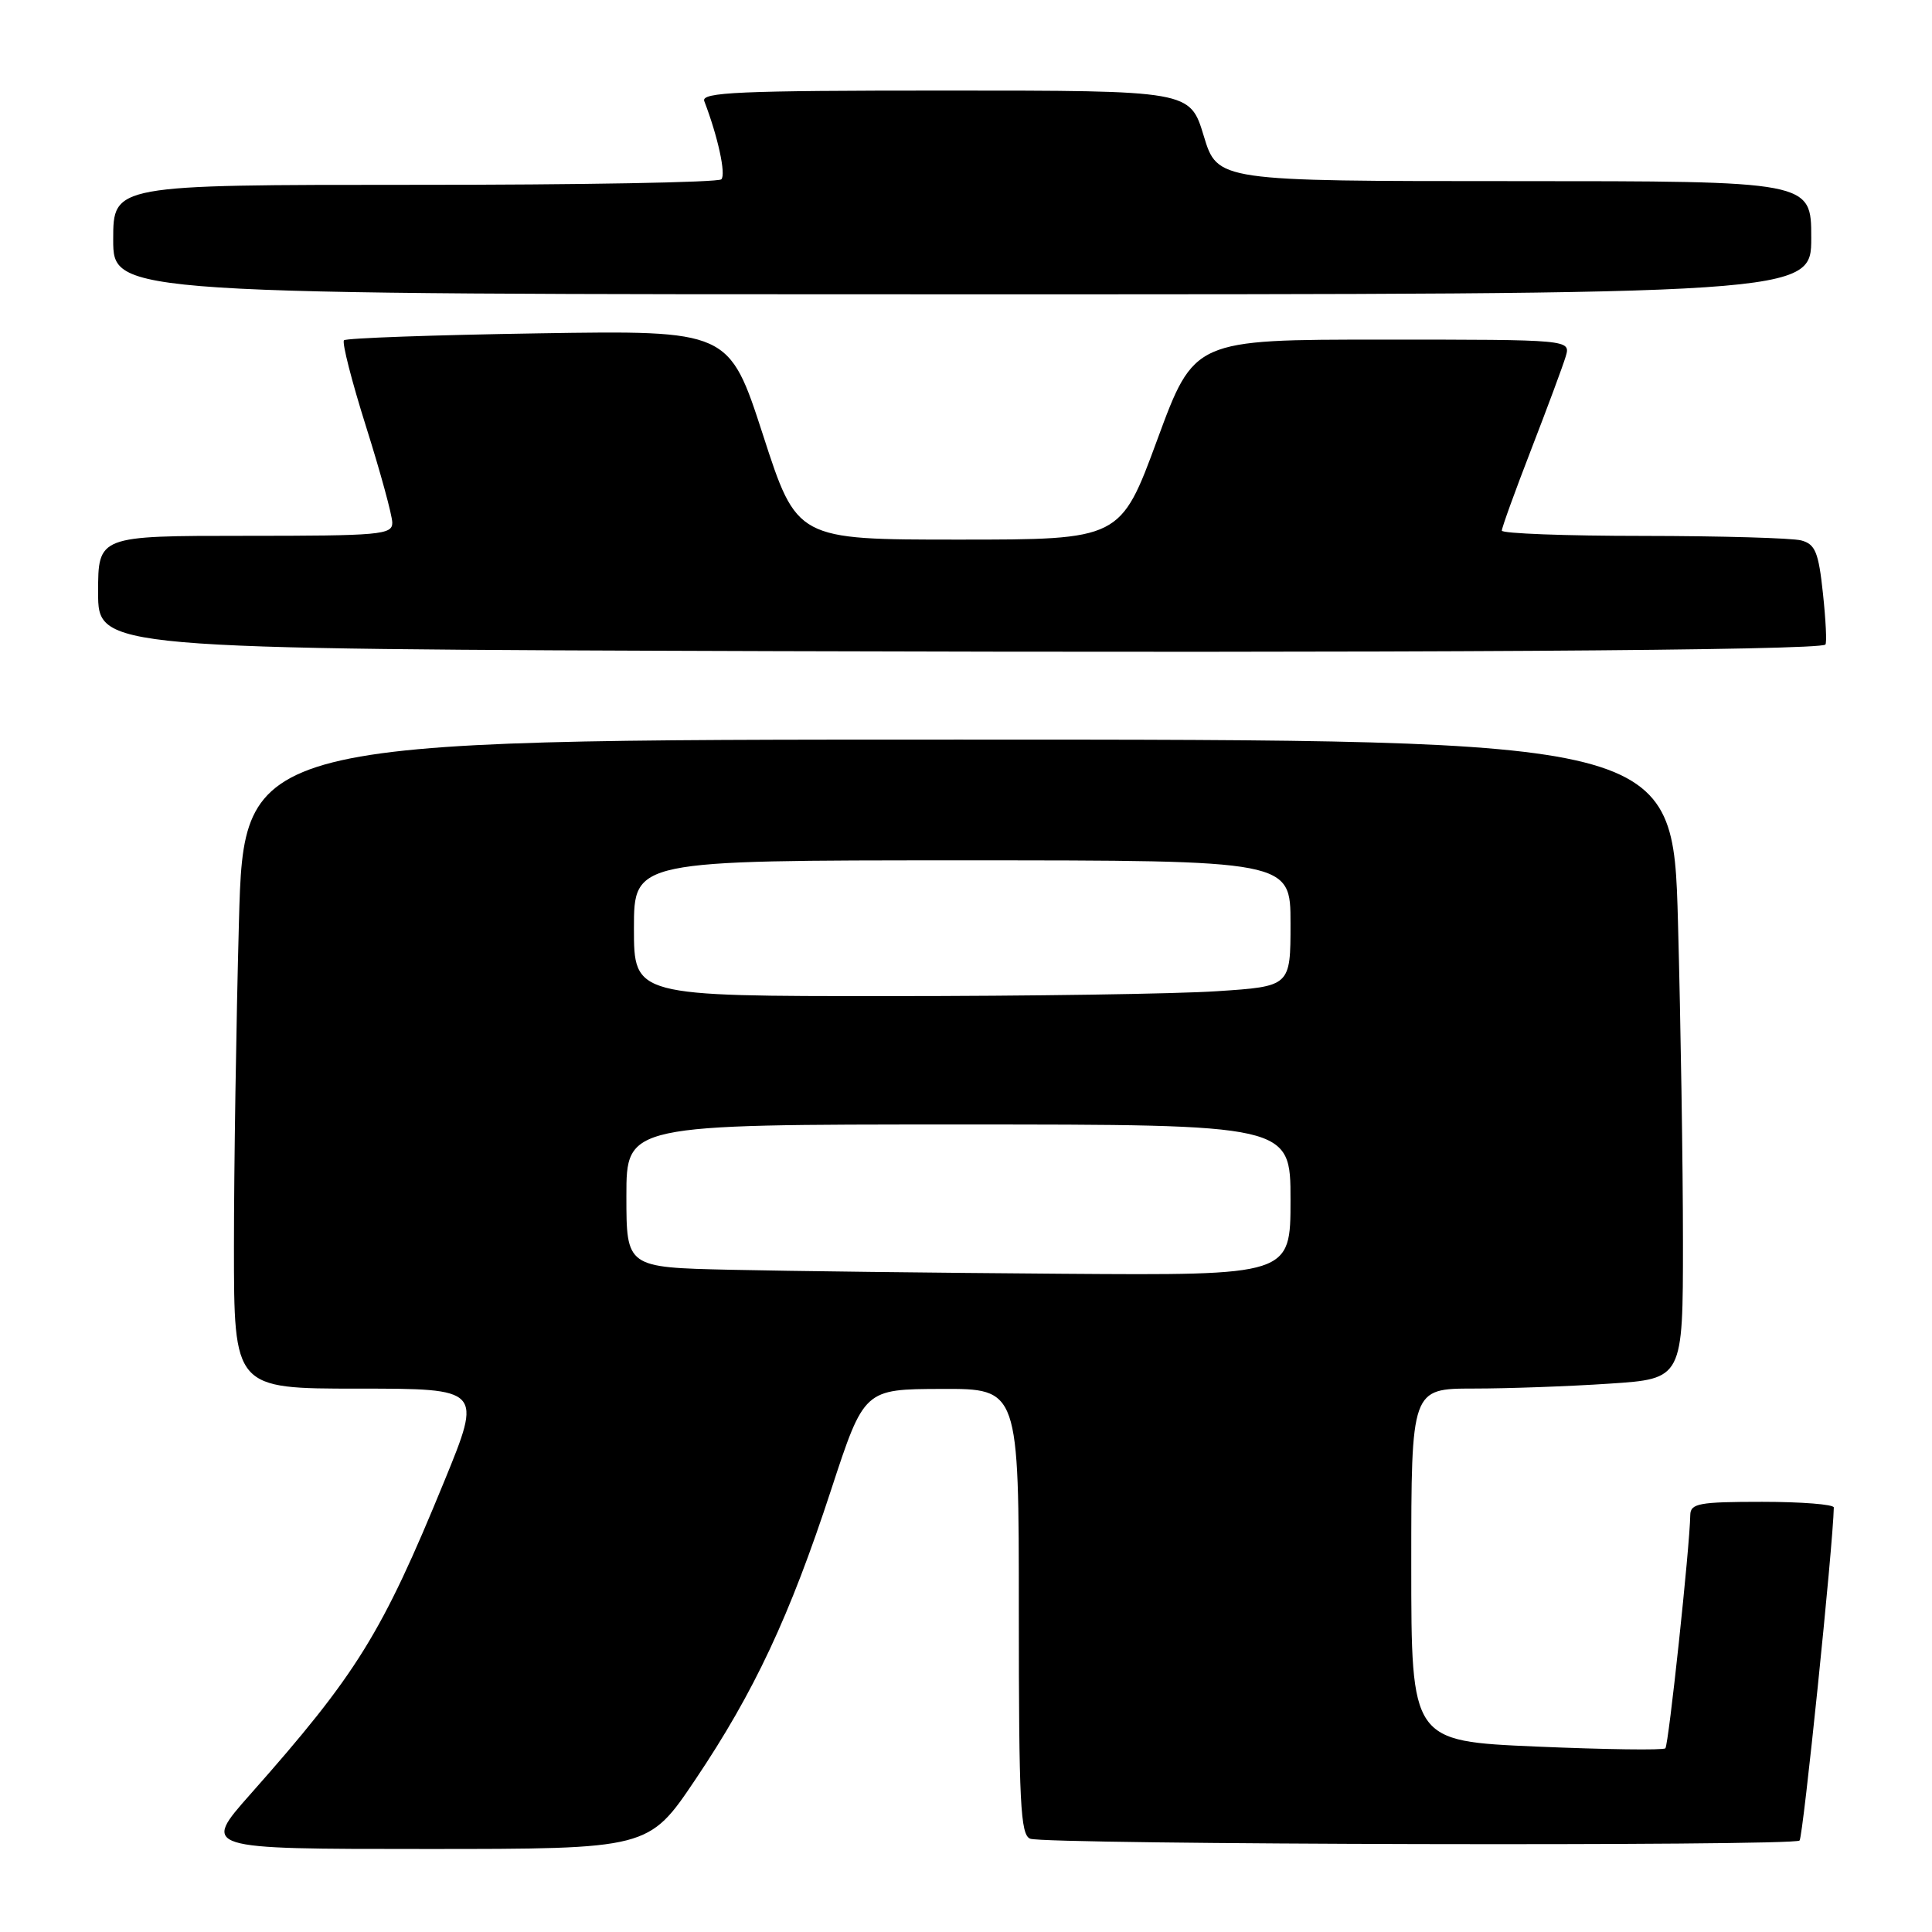 <?xml version="1.0" encoding="UTF-8" standalone="no"?>
<!DOCTYPE svg PUBLIC "-//W3C//DTD SVG 1.1//EN" "http://www.w3.org/Graphics/SVG/1.1/DTD/svg11.dtd" >
<svg xmlns="http://www.w3.org/2000/svg" xmlns:xlink="http://www.w3.org/1999/xlink" version="1.1" viewBox="0 0 256 256">
 <g >
 <path fill="currentColor"
d=" M 92.12 235.83 C 99.95 224.18 104.64 214.17 110.13 197.40 C 114.50 184.07 114.50 184.07 124.75 184.04 C 135.00 184.00 135.00 184.00 135.00 213.53 C 135.00 238.98 135.21 243.14 136.51 243.64 C 138.57 244.43 237.66 244.66 238.45 243.88 C 238.92 243.41 242.89 204.79 242.99 199.75 C 242.99 199.34 238.72 199.00 233.50 199.00 C 225.13 199.00 224.00 199.21 223.97 200.75 C 223.90 205.04 221.10 231.23 220.67 231.66 C 220.40 231.93 212.72 231.82 203.59 231.43 C 187.00 230.71 187.00 230.71 187.00 207.36 C 187.00 184.00 187.00 184.00 195.25 183.99 C 199.79 183.99 207.89 183.70 213.25 183.34 C 223.00 182.70 223.00 182.70 223.00 164.51 C 223.00 154.51 222.70 135.45 222.34 122.16 C 221.68 98.00 221.68 98.00 127.00 98.00 C 32.32 98.00 32.32 98.00 31.66 122.16 C 31.30 135.45 31.00 154.80 31.00 165.16 C 31.00 184.00 31.00 184.00 47.45 184.00 C 63.89 184.00 63.89 184.00 58.88 196.25 C 50.59 216.48 47.33 221.76 33.17 237.75 C 26.75 245.00 26.75 245.00 56.35 245.00 C 85.95 245.00 85.95 245.00 92.12 235.83 Z  M 241.87 85.41 C 242.08 85.24 241.93 82.19 241.55 78.64 C 240.97 73.16 240.53 72.11 238.68 71.61 C 237.48 71.29 228.06 71.02 217.75 71.01 C 207.44 71.01 199.00 70.69 199.00 70.31 C 199.00 69.92 200.75 65.09 202.89 59.56 C 205.03 54.03 207.09 48.49 207.46 47.25 C 208.13 45.00 208.13 45.00 183.18 45.00 C 158.23 45.00 158.23 45.00 153.35 58.25 C 148.47 71.50 148.47 71.50 127.03 71.50 C 105.59 71.50 105.59 71.50 101.10 57.63 C 96.60 43.77 96.60 43.77 71.35 44.17 C 57.46 44.39 45.86 44.80 45.58 45.09 C 45.29 45.37 46.61 50.53 48.51 56.55 C 50.41 62.57 51.97 68.29 51.98 69.25 C 52.00 70.86 50.41 71.00 32.50 71.00 C 13.00 71.00 13.00 71.00 13.00 78.49 C 13.00 85.99 13.00 85.99 102.75 86.28 C 185.58 86.54 240.96 86.20 241.87 85.41 Z  M 240.00 31.50 C 240.00 24.00 240.00 24.00 200.66 24.00 C 161.32 24.00 161.32 24.00 159.50 18.00 C 157.68 12.00 157.68 12.00 125.23 12.00 C 97.88 12.00 92.87 12.22 93.32 13.40 C 95.12 18.08 96.22 23.12 95.58 23.76 C 95.17 24.17 76.87 24.50 54.92 24.49 C 15.00 24.49 15.00 24.49 15.00 31.74 C 15.00 39.00 15.00 39.00 127.50 39.00 C 240.00 39.00 240.00 39.00 240.00 31.50 Z  M 96.75 168.25 C 83.00 167.94 83.00 167.94 83.00 158.47 C 83.00 149.00 83.00 149.00 127.00 149.00 C 171.00 149.00 171.00 149.00 171.00 159.00 C 171.00 169.00 171.00 169.00 140.75 168.78 C 124.11 168.66 104.31 168.42 96.75 168.25 Z  M 84.00 123.00 C 84.00 114.00 84.00 114.00 127.50 114.00 C 171.00 114.00 171.00 114.00 171.00 122.35 C 171.00 130.70 171.00 130.70 161.25 131.34 C 155.89 131.70 136.31 131.99 117.75 131.99 C 84.00 132.00 84.00 132.00 84.00 123.00 Z "/>
</g>
</svg>